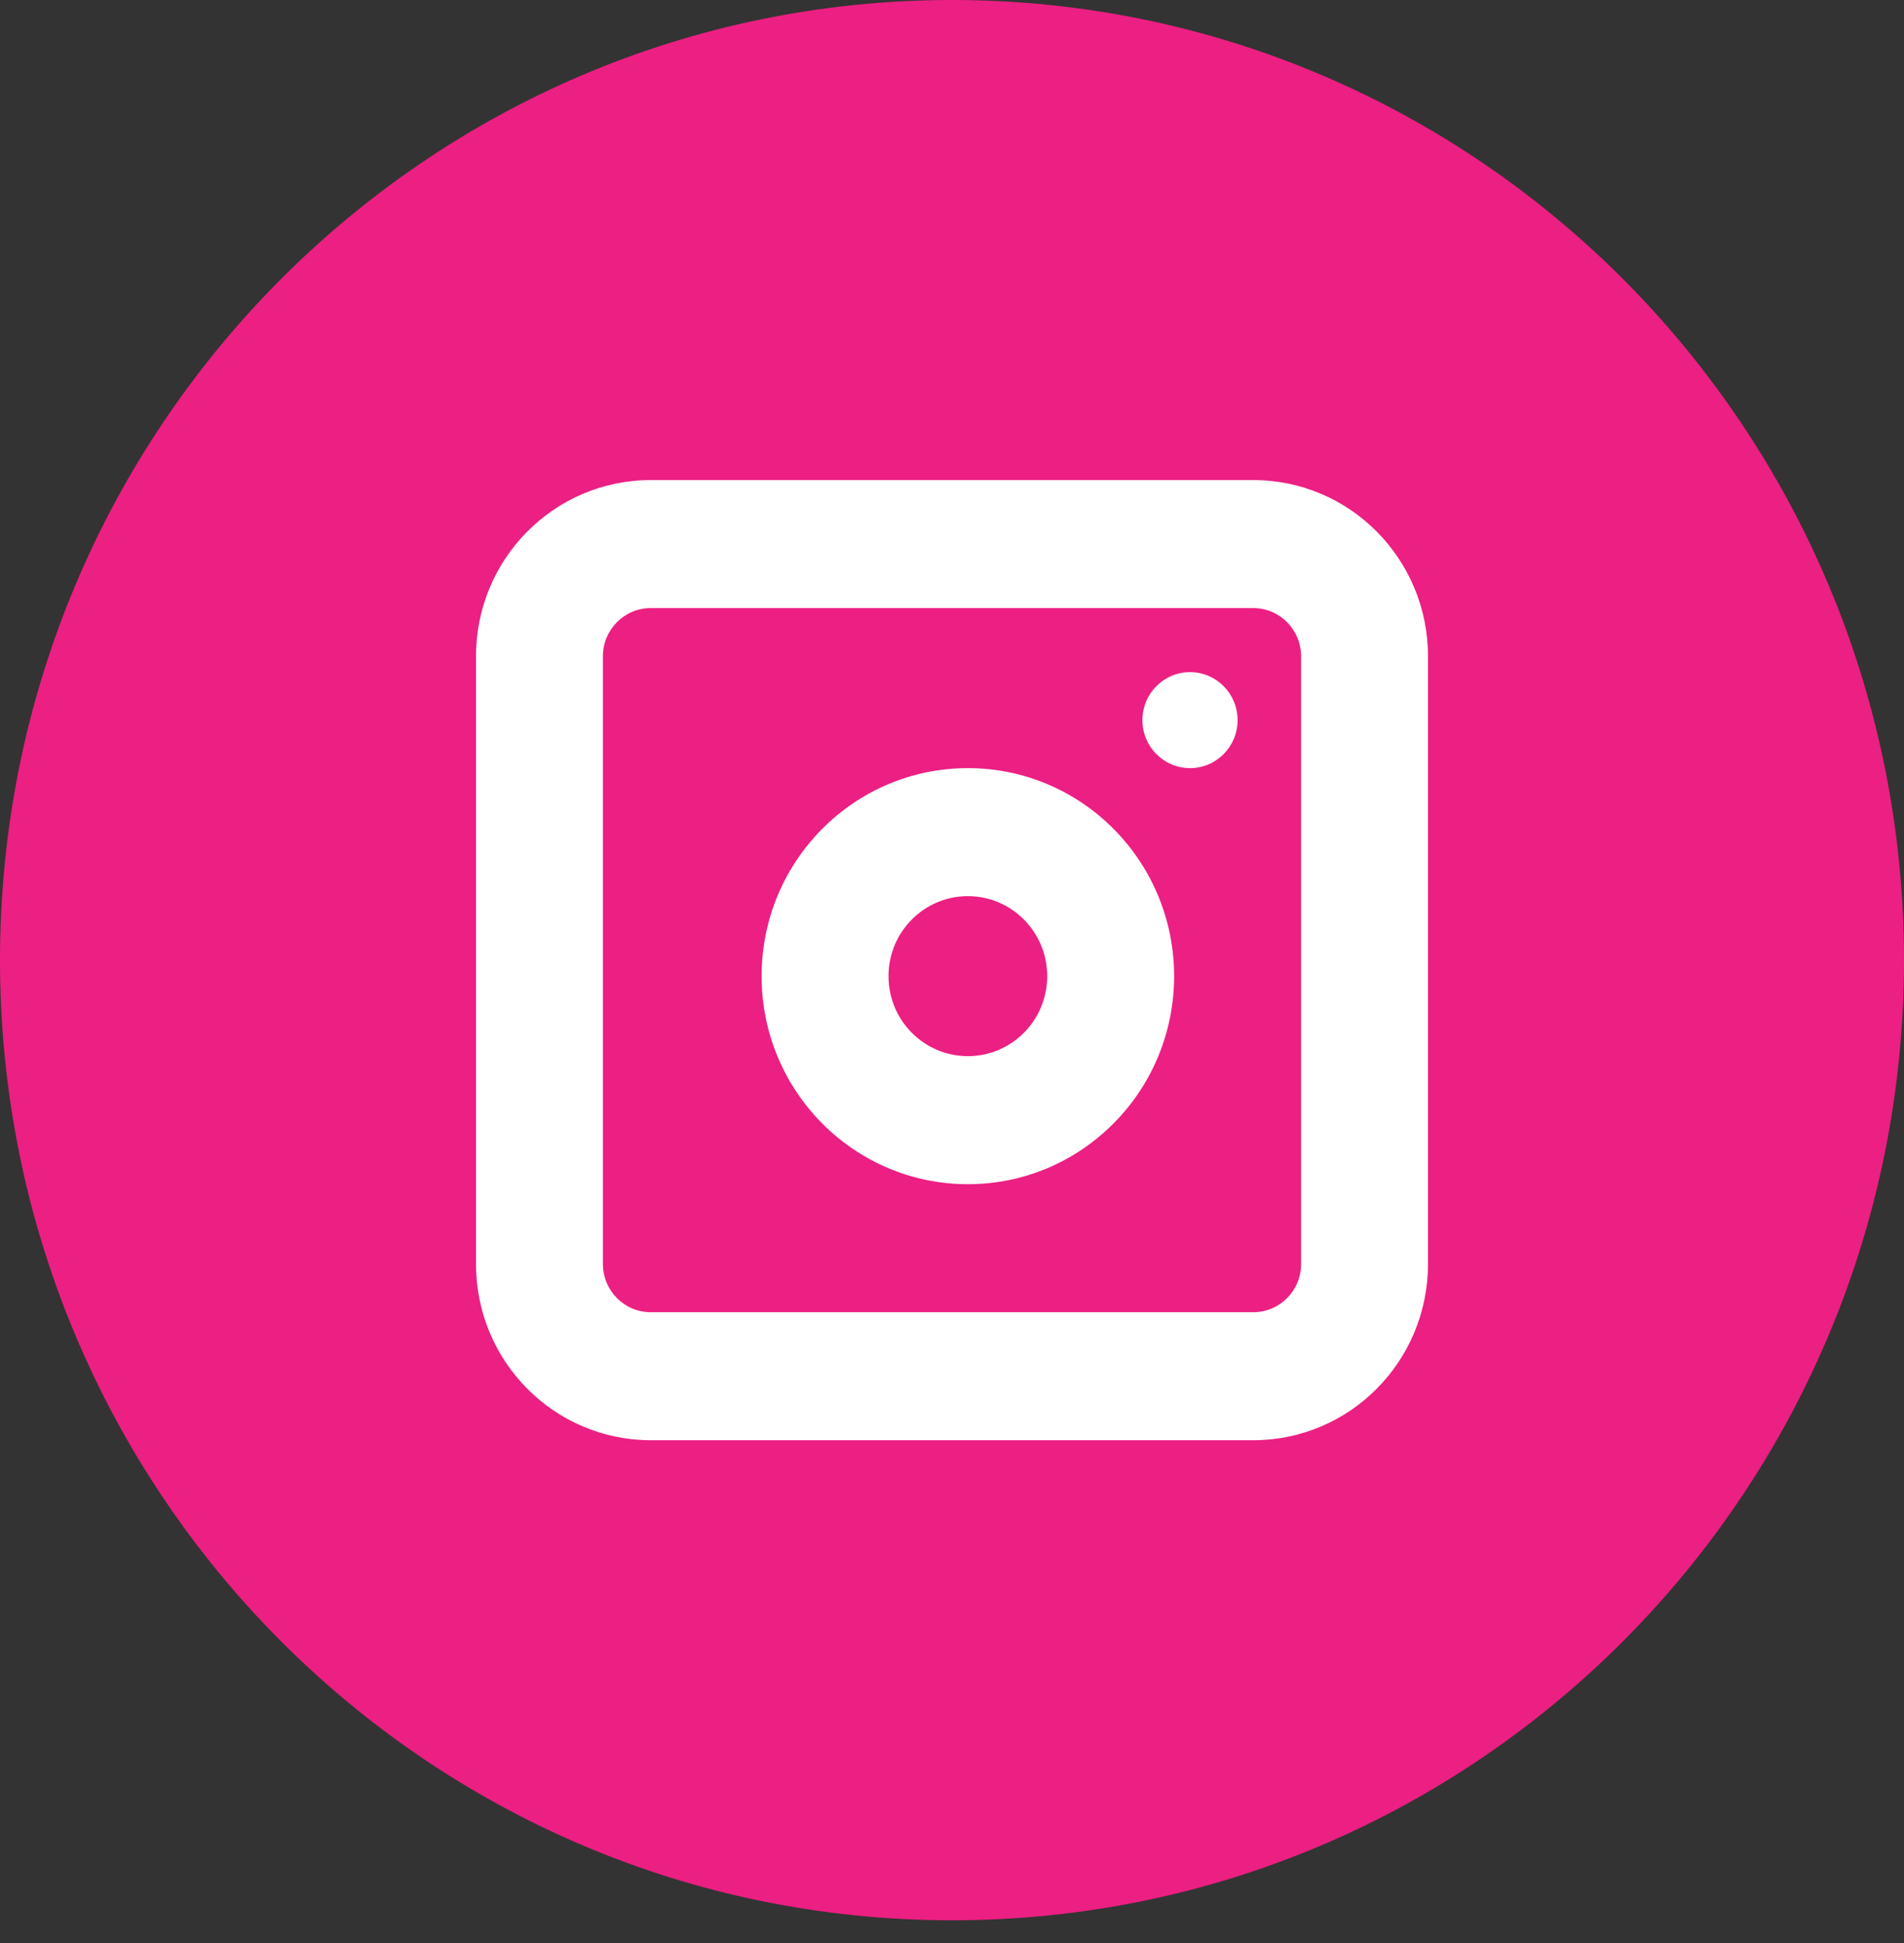 <svg width="50" height="51" viewBox="0 0 50 51" fill="none" xmlns="http://www.w3.org/2000/svg">
<rect x="0" y="0" width="50" height="51" fill="#333333" stroke="none"/>
<path d="M25 50.404C38.807 50.404 50 39.121 50 25.202C50 11.283 38.807 0 25 0C11.193 0 0 11.283 0 25.202C0 39.121 11.193 50.404 25 50.404Z" fill="#EC1F82"></path>
<path d="M15.833 17.227V33.177C15.833 33.877 16.395 34.443 17.089 34.443H32.911C33.606 34.443 34.167 33.877 34.167 33.177V17.227C34.167 16.527 33.605 15.961 32.911 15.961H17.089C16.394 15.961 15.833 16.527 15.833 17.227ZM12.5 17.227C12.5 14.672 14.553 12.601 17.089 12.601H32.911C35.446 12.601 37.5 14.671 37.5 17.227V33.177C37.5 35.733 35.447 37.803 32.911 37.803H17.089C14.554 37.803 12.5 35.733 12.5 33.177V17.227Z" fill="white"></path>
<path d="M25.417 31.083C22.425 31.083 20 28.638 20 25.622C20 22.606 22.425 20.162 25.417 20.162C28.408 20.162 30.833 22.606 30.833 25.622C30.833 28.638 28.408 31.083 25.417 31.083ZM25.417 27.722C26.567 27.722 27.5 26.782 27.5 25.622C27.5 24.462 26.567 23.522 25.417 23.522C24.266 23.522 23.333 24.462 23.333 25.622C23.333 26.782 24.266 27.722 25.417 27.722Z" fill="white"></path>
<path d="M31.25 20.162C31.94 20.162 32.5 19.598 32.5 18.902C32.5 18.206 31.94 17.642 31.25 17.642C30.56 17.642 30 18.206 30 18.902C30 19.598 30.56 20.162 31.25 20.162Z" fill="white"></path>
</svg>
